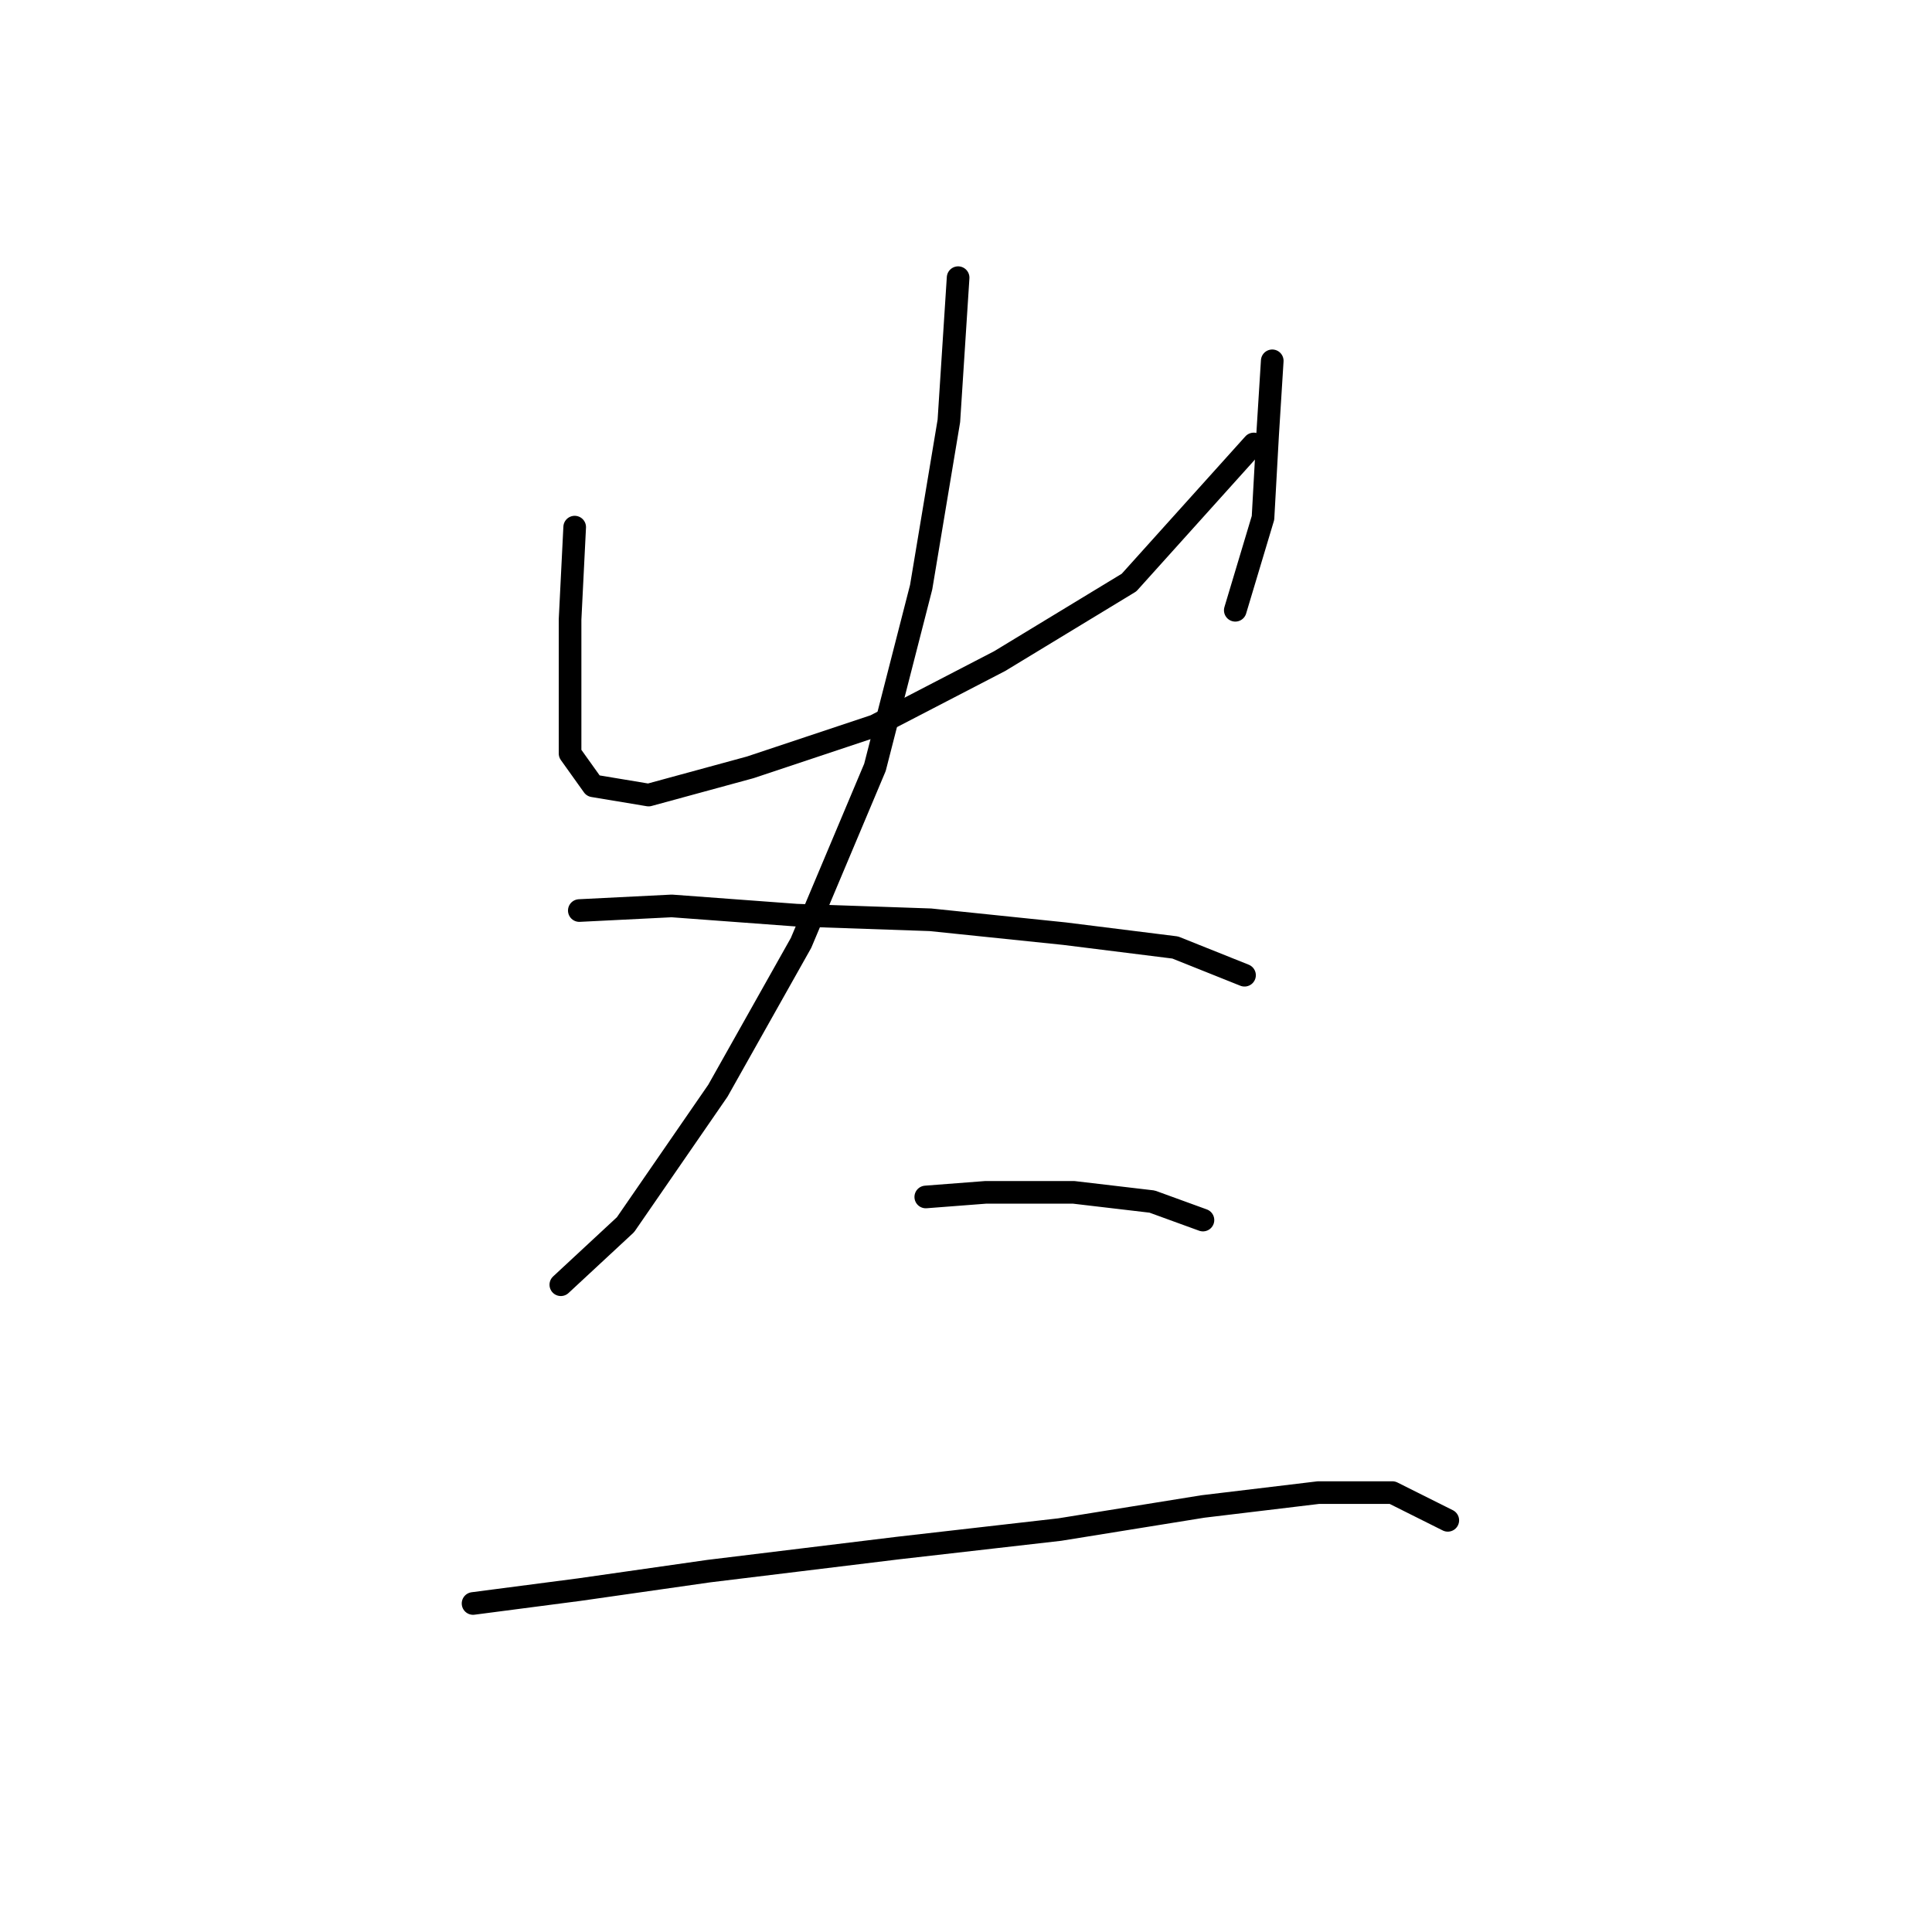 <?xml version="1.0" standalone="no"?>
    <svg width="256" height="256" xmlns="http://www.w3.org/2000/svg" version="1.1">
    <polyline stroke="black" stroke-width="3" stroke-linecap="round" fill="transparent" stroke-linejoin="round" points="76.149 69.847 75.537 82.089 75.537 93.107 75.537 99.84 78.598 104.125 85.943 105.349 99.41 101.677 115.937 96.168 132.464 87.598 149.603 77.192 166.13 58.829 166.13 58.829 " />
        <polyline stroke="black" stroke-width="3" stroke-linecap="round" fill="transparent" stroke-linejoin="round" points="168.579 47.811 167.966 57.604 167.354 68.622 163.682 80.865 163.682 80.865 " />
        <polyline stroke="black" stroke-width="3" stroke-linecap="round" fill="transparent" stroke-linejoin="round" points="126.955 36.793 125.731 55.768 122.058 77.804 115.937 101.677 106.143 124.937 95.125 144.524 82.883 162.276 74.313 170.233 74.313 170.233 " />
        <polyline stroke="black" stroke-width="3" stroke-linecap="round" fill="transparent" stroke-linejoin="round" points="76.762 120.652 89.004 120.04 105.531 121.264 123.282 121.876 141.034 123.713 155.724 125.549 164.906 129.222 164.906 129.222 " />
        <polyline stroke="black" stroke-width="3" stroke-linecap="round" fill="transparent" stroke-linejoin="round" points="122.67 158.603 130.628 157.991 142.258 157.991 152.664 159.215 159.397 161.664 159.397 161.664 " />
        <polyline stroke="black" stroke-width="3" stroke-linecap="round" fill="transparent" stroke-linejoin="round" points="62.683 212.469 76.762 210.633 93.901 208.184 118.997 205.124 140.421 202.675 159.397 199.615 174.7 197.778 184.494 197.778 191.839 201.451 191.839 201.451 " />
        </svg>
